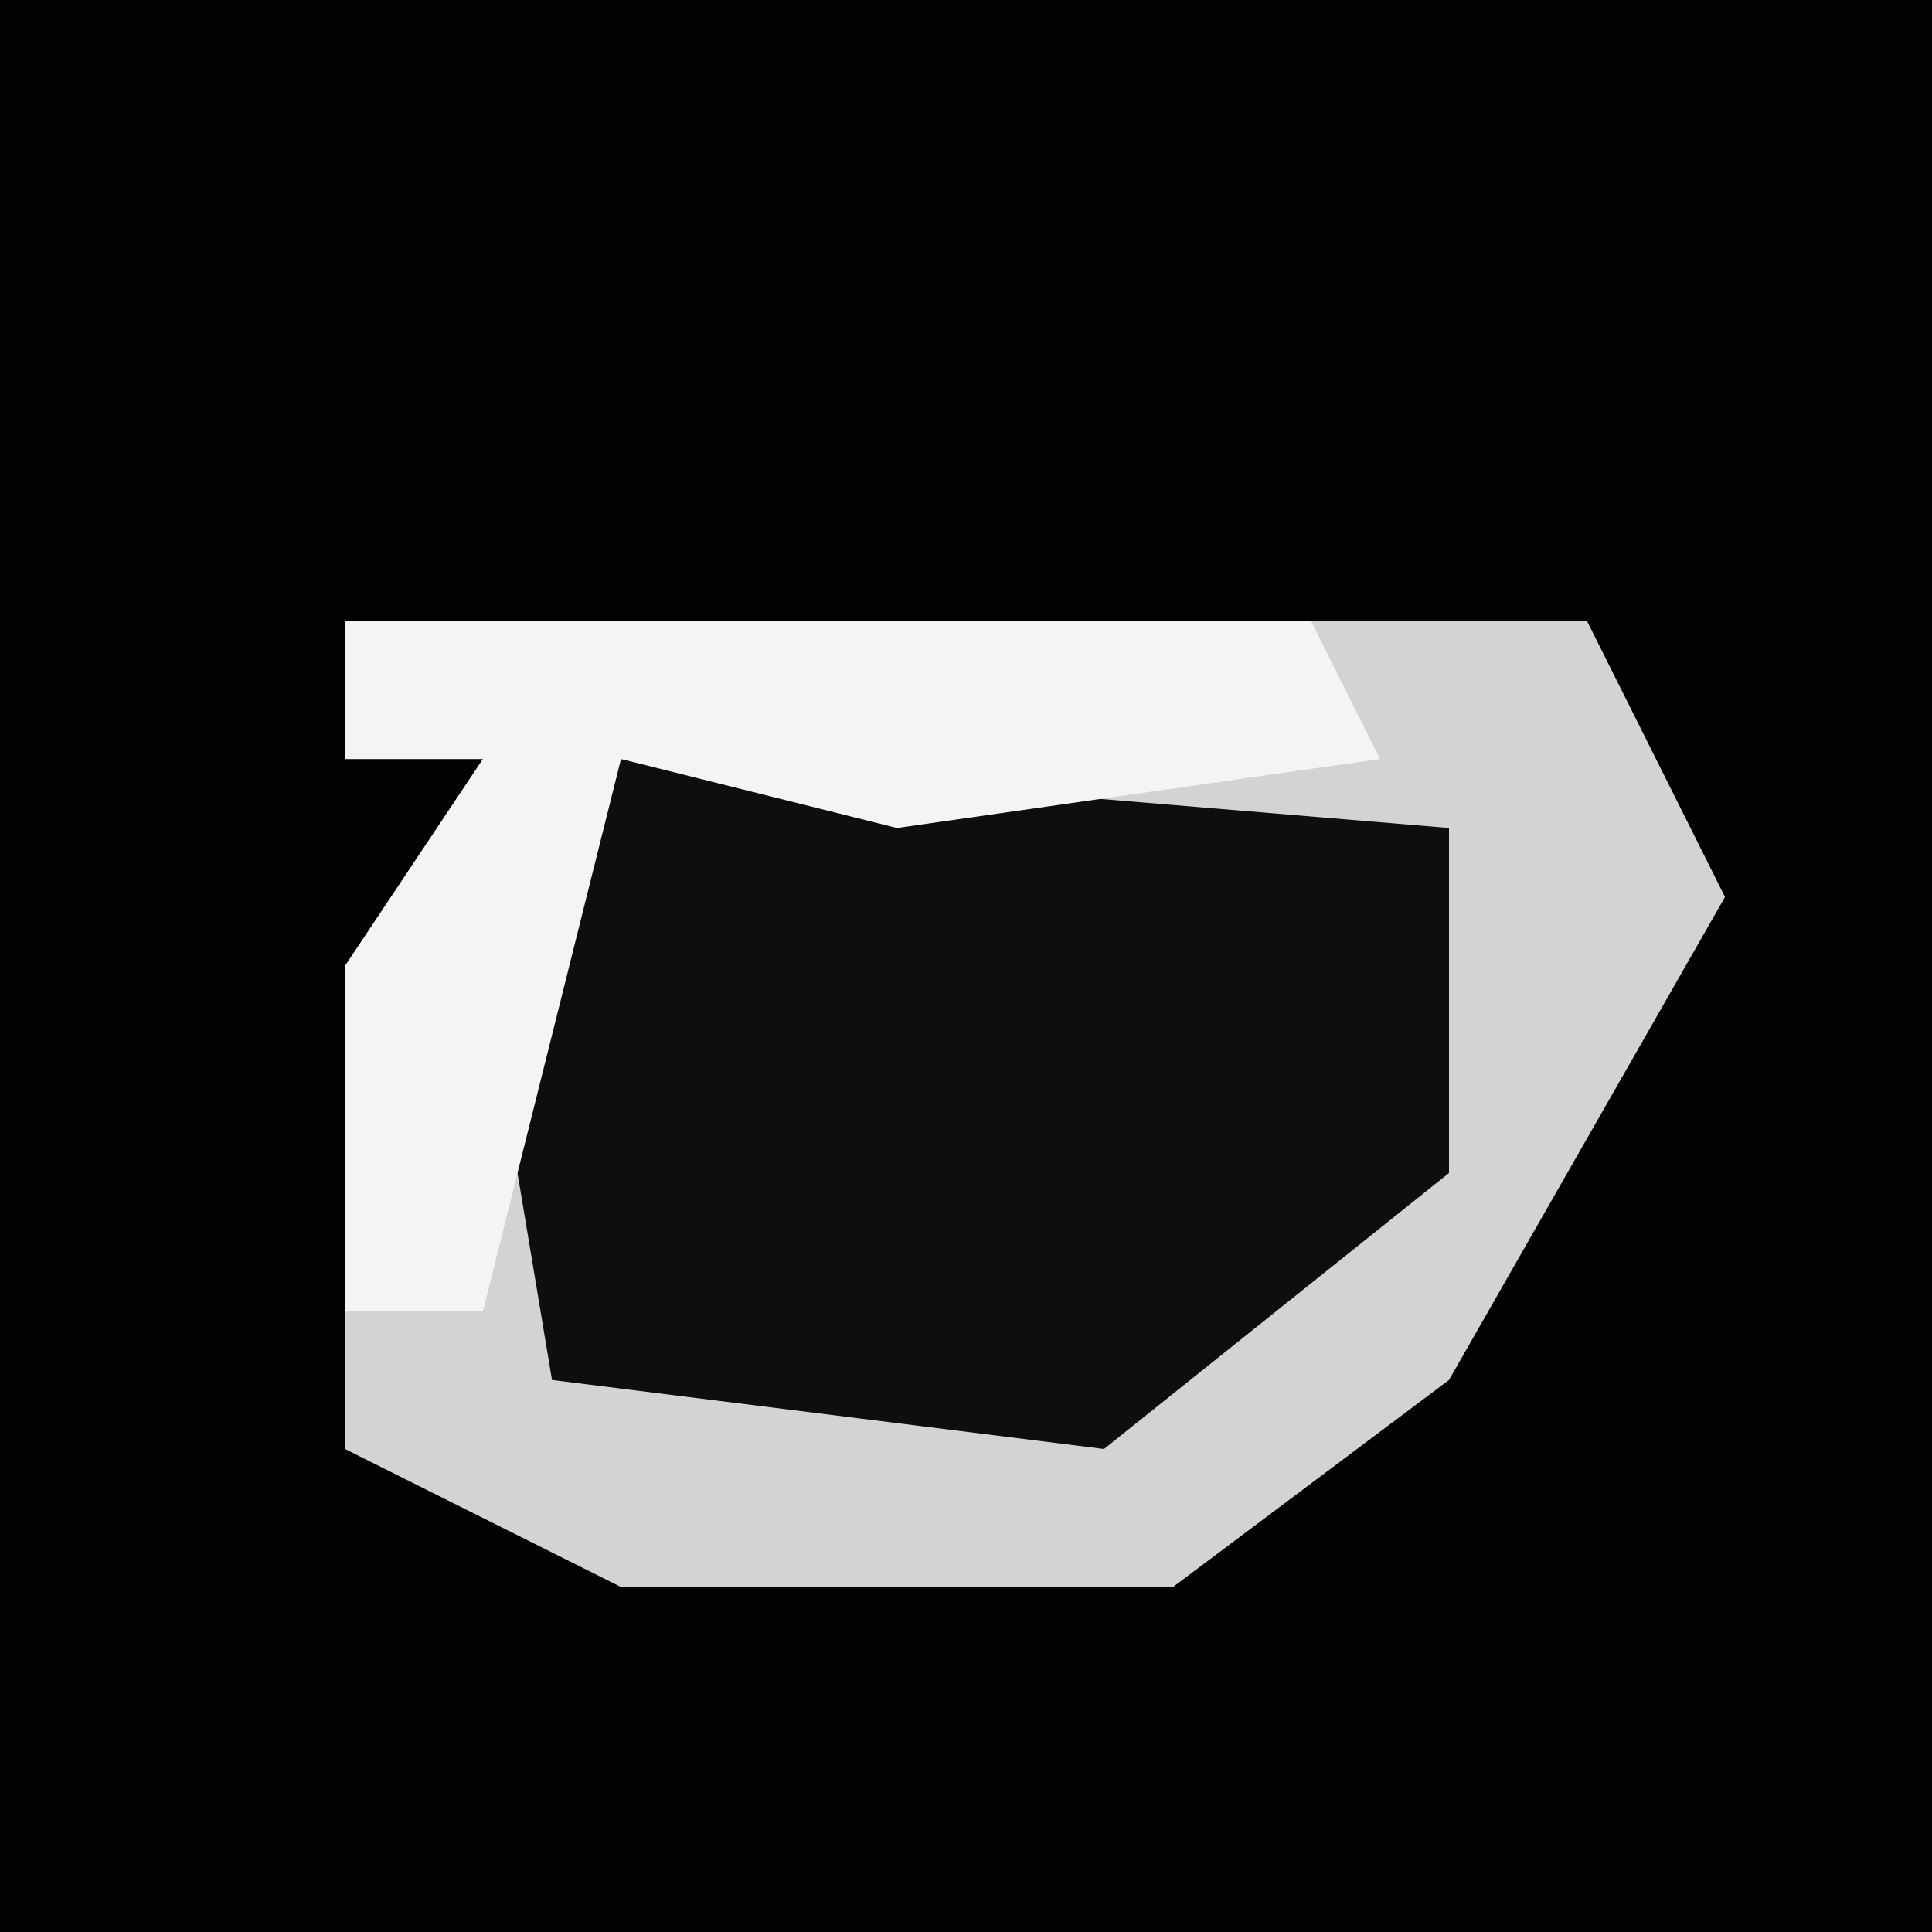<?xml version="1.0" encoding="UTF-8"?>
<svg version="1.1" xmlns="http://www.w3.org/2000/svg" width="28" height="28">
<path d="M0,0 L28,0 L28,28 L0,28 Z " fill="#020202" transform="translate(0,0)"/>
<path d="M0,0 L18,0 L20,4 L16,11 L12,14 L4,14 L0,12 L0,5 L2,2 L0,2 Z " fill="#D3D3D3" transform="translate(5,9)"/>
<path d="M0,0 L12,1 L12,6 L7,10 L-1,9 L-2,3 Z " fill="#0E0E0E" transform="translate(9,11)"/>
<path d="M0,0 L14,0 L15,2 L8,3 L4,2 L2,10 L0,10 L0,5 L2,2 L0,2 Z " fill="#F4F4F4" transform="translate(5,9)"/>
</svg>

